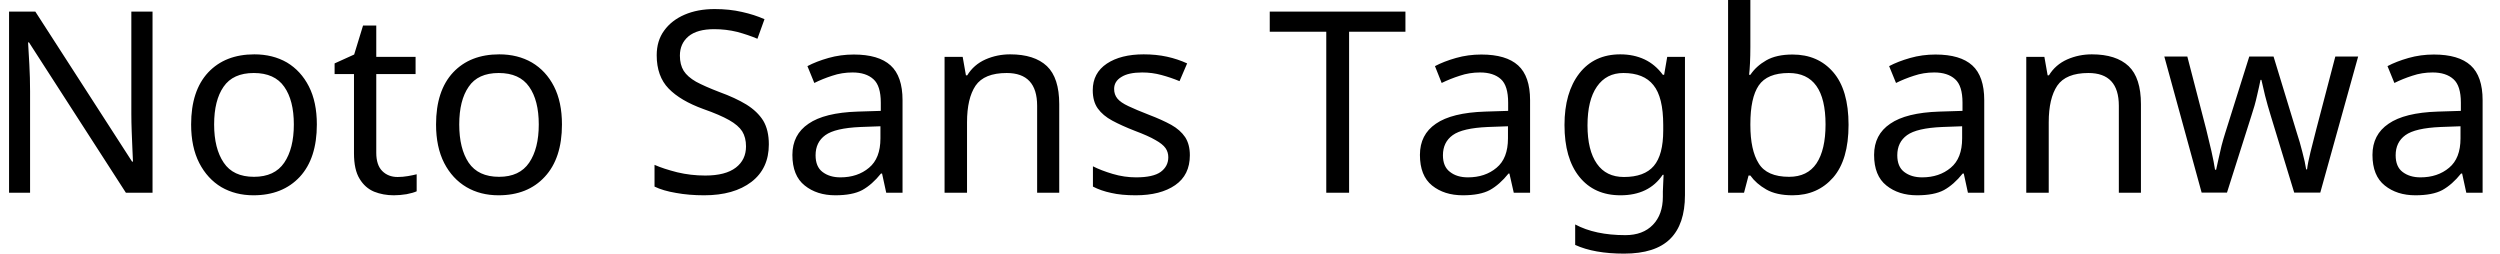 <svg width="138" height="14" viewBox="0 0 138 14" fill="none" xmlns="http://www.w3.org/2000/svg">
<path d="M8.42 0.64V10.64H6.95L1.6 2.34H1.55C1.57 2.667 1.593 3.073 1.62 3.56C1.647 4.04 1.66 4.537 1.66 5.05V10.64H0.5V0.64H1.95L7.29 8.92H7.34C7.333 8.767 7.323 8.543 7.31 8.25C7.297 7.95 7.283 7.623 7.27 7.27C7.257 6.91 7.25 6.583 7.25 6.29V0.64H8.42ZM17.49 6.87C17.49 8.117 17.177 9.08 16.55 9.76C15.917 10.44 15.063 10.78 13.99 10.78C13.33 10.78 12.74 10.63 12.22 10.33C11.707 10.023 11.3 9.58 11 9C10.7 8.413 10.55 7.703 10.55 6.87C10.55 5.63 10.863 4.673 11.49 4C12.117 3.333 12.967 3 14.04 3C14.72 3 15.32 3.15 15.84 3.45C16.353 3.757 16.757 4.197 17.05 4.77C17.343 5.343 17.49 6.043 17.49 6.87ZM11.82 6.87C11.82 7.757 11.997 8.46 12.35 8.98C12.697 9.5 13.253 9.76 14.02 9.76C14.78 9.76 15.337 9.5 15.69 8.98C16.043 8.46 16.22 7.757 16.22 6.87C16.22 5.983 16.043 5.29 15.69 4.79C15.337 4.283 14.777 4.03 14.01 4.03C13.243 4.03 12.687 4.283 12.34 4.79C11.993 5.29 11.82 5.983 11.82 6.87ZM21.95 9.77C22.137 9.77 22.327 9.753 22.52 9.72C22.713 9.687 22.873 9.653 23 9.62V10.56C22.867 10.62 22.68 10.673 22.44 10.72C22.193 10.76 21.96 10.78 21.74 10.78C21.347 10.78 20.983 10.713 20.65 10.58C20.317 10.44 20.05 10.203 19.85 9.87C19.643 9.537 19.54 9.067 19.54 8.46V4.09H18.47V3.5L19.55 3.01L20.04 1.41H20.77V3.14H22.94V4.09H20.77V8.43C20.77 8.883 20.88 9.22 21.1 9.44C21.32 9.66 21.603 9.77 21.95 9.77ZM31.02 6.87C31.02 8.117 30.703 9.08 30.07 9.76C29.443 10.44 28.593 10.78 27.52 10.78C26.853 10.78 26.263 10.63 25.75 10.33C25.23 10.023 24.82 9.58 24.52 9C24.22 8.413 24.07 7.703 24.07 6.87C24.07 5.63 24.383 4.673 25.01 4C25.637 3.333 26.487 3 27.56 3C28.24 3 28.84 3.15 29.36 3.45C29.88 3.757 30.287 4.197 30.58 4.77C30.873 5.343 31.02 6.043 31.02 6.87ZM25.35 6.87C25.35 7.757 25.523 8.46 25.87 8.98C26.223 9.5 26.783 9.76 27.55 9.76C28.303 9.76 28.857 9.5 29.21 8.98C29.563 8.46 29.74 7.757 29.74 6.87C29.74 5.983 29.563 5.29 29.21 4.79C28.857 4.283 28.297 4.03 27.53 4.03C26.763 4.03 26.21 4.283 25.87 4.79C25.523 5.29 25.35 5.983 25.35 6.87ZM42.44 7.97C42.44 8.857 42.12 9.547 41.48 10.04C40.833 10.533 39.963 10.78 38.87 10.78C38.31 10.78 37.793 10.737 37.32 10.65C36.84 10.57 36.443 10.453 36.13 10.3V9.1C36.463 9.247 36.88 9.383 37.38 9.51C37.88 9.63 38.397 9.69 38.93 9.69C39.677 9.69 40.24 9.543 40.62 9.25C40.993 8.963 41.18 8.573 41.18 8.08C41.18 7.753 41.11 7.477 40.97 7.25C40.83 7.03 40.59 6.823 40.25 6.63C39.91 6.437 39.437 6.233 38.83 6.02C37.983 5.713 37.343 5.337 36.91 4.89C36.47 4.437 36.25 3.823 36.25 3.05C36.25 2.517 36.387 2.063 36.66 1.69C36.933 1.31 37.31 1.017 37.79 0.81C38.27 0.603 38.823 0.5 39.45 0.5C39.997 0.5 40.5 0.553 40.96 0.66C41.413 0.76 41.827 0.893 42.2 1.06L41.81 2.14C41.463 1.993 41.09 1.867 40.69 1.76C40.283 1.66 39.86 1.61 39.42 1.61C38.793 1.61 38.32 1.743 38 2.01C37.687 2.277 37.53 2.63 37.53 3.07C37.53 3.403 37.6 3.683 37.74 3.91C37.88 4.13 38.107 4.33 38.42 4.51C38.74 4.683 39.17 4.873 39.71 5.08C40.297 5.293 40.793 5.523 41.2 5.77C41.607 6.023 41.917 6.32 42.13 6.66C42.337 7.007 42.44 7.443 42.44 7.97ZM47.13 3.01C48.043 3.01 48.72 3.21 49.16 3.61C49.6 4.01 49.82 4.65 49.82 5.53V10.64H48.92L48.69 9.58H48.63C48.303 9.987 47.96 10.29 47.6 10.49C47.24 10.683 46.743 10.78 46.11 10.78C45.43 10.78 44.867 10.6 44.42 10.24C43.967 9.88 43.74 9.317 43.74 8.55C43.74 7.803 44.037 7.23 44.63 6.83C45.217 6.423 46.12 6.2 47.34 6.16L48.62 6.12V5.67C48.62 5.043 48.483 4.61 48.21 4.37C47.937 4.123 47.553 4 47.06 4C46.667 4 46.293 4.06 45.94 4.18C45.587 4.293 45.257 4.427 44.95 4.58L44.57 3.65C44.897 3.477 45.283 3.327 45.73 3.2C46.177 3.073 46.643 3.01 47.13 3.01ZM48.6 6.97L47.5 7.01C46.567 7.05 45.92 7.2 45.56 7.46C45.2 7.72 45.02 8.09 45.02 8.57C45.02 8.99 45.147 9.297 45.4 9.49C45.66 9.69 45.99 9.79 46.39 9.79C47.023 9.79 47.55 9.613 47.97 9.26C48.39 8.913 48.6 8.373 48.6 7.64V6.97ZM55.76 3C56.653 3 57.33 3.217 57.79 3.65C58.243 4.083 58.47 4.783 58.47 5.75V10.64H57.25V5.84C57.25 4.633 56.69 4.03 55.57 4.03C54.743 4.03 54.17 4.263 53.85 4.73C53.537 5.197 53.38 5.87 53.38 6.75V10.64H52.14V3.14H53.14L53.32 4.16H53.39C53.63 3.767 53.967 3.473 54.4 3.28C54.827 3.093 55.28 3 55.76 3ZM65.68 8.57C65.68 9.297 65.41 9.847 64.87 10.22C64.33 10.593 63.603 10.78 62.69 10.78C62.163 10.78 61.713 10.737 61.34 10.65C60.96 10.57 60.623 10.453 60.33 10.3V9.18C60.63 9.333 60.993 9.473 61.42 9.6C61.847 9.727 62.277 9.79 62.71 9.79C63.337 9.79 63.79 9.69 64.07 9.49C64.35 9.283 64.49 9.013 64.49 8.68C64.49 8.493 64.44 8.327 64.34 8.18C64.233 8.027 64.047 7.877 63.78 7.73C63.52 7.577 63.14 7.407 62.64 7.22C62.16 7.033 61.747 6.847 61.4 6.66C61.053 6.473 60.787 6.25 60.6 5.99C60.413 5.73 60.32 5.393 60.32 4.98C60.32 4.347 60.58 3.857 61.1 3.51C61.613 3.17 62.29 3 63.13 3C63.59 3 64.02 3.043 64.42 3.13C64.813 3.217 65.183 3.34 65.53 3.5L65.11 4.48C64.79 4.347 64.457 4.233 64.11 4.14C63.77 4.047 63.417 4 63.05 4C62.543 4 62.16 4.083 61.9 4.25C61.633 4.41 61.5 4.63 61.5 4.91C61.5 5.117 61.56 5.293 61.68 5.44C61.8 5.587 62.003 5.727 62.29 5.86C62.57 5.993 62.95 6.153 63.43 6.34C63.903 6.52 64.31 6.703 64.65 6.89C64.983 7.077 65.24 7.303 65.42 7.57C65.593 7.837 65.68 8.17 65.68 8.57ZM74.47 1.75V10.64H73.21V1.75H70.09V0.64H77.58V1.75H74.47ZM81.77 3.01C82.683 3.01 83.36 3.21 83.8 3.61C84.24 4.01 84.46 4.65 84.46 5.53V10.64H83.56L83.32 9.58H83.27C82.943 9.987 82.6 10.29 82.24 10.49C81.88 10.683 81.383 10.78 80.75 10.78C80.063 10.78 79.497 10.6 79.05 10.24C78.603 9.88 78.38 9.317 78.38 8.55C78.38 7.803 78.673 7.23 79.26 6.83C79.847 6.423 80.753 6.2 81.98 6.16L83.25 6.12V5.67C83.25 5.043 83.117 4.61 82.85 4.37C82.577 4.123 82.193 4 81.7 4C81.307 4 80.933 4.06 80.58 4.18C80.227 4.293 79.893 4.427 79.58 4.58L79.21 3.65C79.537 3.477 79.923 3.327 80.37 3.2C80.817 3.073 81.283 3.01 81.77 3.01ZM83.24 6.97L82.13 7.01C81.197 7.05 80.55 7.2 80.19 7.46C79.83 7.72 79.65 8.09 79.65 8.57C79.65 8.99 79.78 9.297 80.04 9.49C80.293 9.69 80.623 9.79 81.03 9.79C81.663 9.79 82.19 9.613 82.61 9.26C83.03 8.913 83.24 8.373 83.24 7.64V6.97ZM89.44 3C89.933 3 90.38 3.093 90.78 3.28C91.173 3.467 91.51 3.75 91.79 4.13H91.86L92.03 3.14H93.01V10.77C93.01 11.843 92.737 12.65 92.19 13.19C91.643 13.73 90.797 14 89.65 14C88.55 14 87.65 13.84 86.95 13.52V12.39C87.683 12.783 88.607 12.98 89.72 12.98C90.367 12.98 90.873 12.79 91.24 12.41C91.607 12.03 91.79 11.513 91.79 10.86V10.57C91.79 10.457 91.797 10.297 91.81 10.09C91.817 9.877 91.823 9.73 91.83 9.65H91.78C91.273 10.403 90.497 10.78 89.45 10.78C88.483 10.78 87.727 10.44 87.18 9.76C86.633 9.08 86.36 8.127 86.36 6.9C86.36 5.707 86.633 4.757 87.18 4.05C87.727 3.35 88.48 3 89.44 3ZM89.61 4.03C88.983 4.03 88.497 4.28 88.15 4.78C87.803 5.28 87.63 5.993 87.63 6.92C87.63 7.84 87.803 8.547 88.15 9.04C88.49 9.527 88.987 9.77 89.64 9.77C90.393 9.77 90.943 9.567 91.29 9.16C91.637 8.753 91.81 8.1 91.81 7.2V6.9C91.81 5.873 91.63 5.14 91.27 4.7C90.917 4.253 90.363 4.03 89.61 4.03ZM96.62 0V2.59C96.62 2.91 96.613 3.207 96.6 3.48C96.587 3.753 96.57 3.97 96.55 4.13H96.62C96.833 3.81 97.127 3.543 97.5 3.33C97.873 3.117 98.357 3.01 98.95 3.01C99.883 3.01 100.63 3.333 101.19 3.98C101.757 4.633 102.04 5.603 102.04 6.89C102.04 8.177 101.757 9.147 101.19 9.8C100.617 10.453 99.87 10.78 98.95 10.78C98.357 10.78 97.873 10.673 97.5 10.46C97.127 10.247 96.833 9.99 96.62 9.69H96.52L96.27 10.64H95.39V0H96.62ZM98.74 4.03C97.947 4.03 97.393 4.26 97.08 4.72C96.773 5.173 96.62 5.883 96.62 6.85V6.9C96.62 7.827 96.773 8.533 97.08 9.02C97.38 9.513 97.94 9.76 98.76 9.76C99.433 9.76 99.937 9.513 100.27 9.02C100.603 8.52 100.77 7.803 100.77 6.87C100.77 4.977 100.093 4.03 98.74 4.03ZM106.84 3.01C107.753 3.01 108.43 3.21 108.87 3.61C109.31 4.01 109.53 4.65 109.53 5.53V10.64H108.63L108.4 9.58H108.34C108.013 9.987 107.67 10.29 107.31 10.49C106.95 10.683 106.453 10.78 105.82 10.78C105.14 10.78 104.577 10.6 104.13 10.24C103.677 9.88 103.45 9.317 103.45 8.55C103.45 7.803 103.747 7.23 104.34 6.83C104.927 6.423 105.83 6.2 107.05 6.16L108.33 6.12V5.67C108.33 5.043 108.193 4.61 107.92 4.37C107.647 4.123 107.263 4 106.77 4C106.377 4 106.003 4.06 105.65 4.18C105.297 4.293 104.967 4.427 104.66 4.58L104.28 3.65C104.607 3.477 104.993 3.327 105.44 3.2C105.887 3.073 106.353 3.01 106.84 3.01ZM108.31 6.97L107.21 7.01C106.277 7.05 105.63 7.2 105.27 7.46C104.91 7.72 104.73 8.09 104.73 8.57C104.73 8.99 104.857 9.297 105.11 9.49C105.37 9.69 105.7 9.79 106.1 9.79C106.733 9.79 107.26 9.613 107.68 9.26C108.1 8.913 108.31 8.373 108.31 7.64V6.97ZM115.47 3C116.363 3 117.04 3.217 117.5 3.65C117.953 4.083 118.18 4.783 118.18 5.75V10.64H116.96V5.84C116.96 4.633 116.4 4.03 115.28 4.03C114.453 4.03 113.88 4.263 113.56 4.73C113.247 5.197 113.09 5.87 113.09 6.75V10.64H111.85V3.14H112.85L113.03 4.16H113.1C113.34 3.767 113.677 3.473 114.11 3.28C114.537 3.093 114.99 3 115.47 3ZM126.64 10.63L125.35 6.4C125.23 6.013 125.123 5.637 125.03 5.27C124.943 4.903 124.877 4.617 124.83 4.41H124.78C124.74 4.617 124.677 4.903 124.59 5.27C124.51 5.637 124.403 6.017 124.27 6.41L122.93 10.63H121.53L119.47 3.12H120.74L121.78 7.13C121.88 7.53 121.977 7.933 122.07 8.34C122.163 8.753 122.23 9.097 122.27 9.37H122.33C122.363 9.21 122.407 9.013 122.46 8.78C122.513 8.547 122.57 8.3 122.63 8.04C122.697 7.787 122.763 7.557 122.83 7.35L124.16 3.12H125.5L126.79 7.35C126.897 7.67 126.997 8.017 127.09 8.39C127.19 8.763 127.26 9.083 127.3 9.35H127.35C127.377 9.117 127.44 8.797 127.54 8.39C127.64 7.977 127.747 7.557 127.86 7.13L128.91 3.12H130.17L128.08 10.63H126.64ZM134.35 3.01C135.263 3.01 135.94 3.21 136.38 3.61C136.82 4.01 137.04 4.65 137.04 5.53V10.64H136.14L135.91 9.58H135.85C135.523 9.987 135.18 10.29 134.82 10.49C134.46 10.683 133.963 10.78 133.33 10.78C132.65 10.78 132.087 10.6 131.64 10.24C131.187 9.88 130.96 9.317 130.96 8.55C130.96 7.803 131.257 7.23 131.85 6.83C132.437 6.423 133.34 6.2 134.56 6.16L135.84 6.12V5.67C135.84 5.043 135.703 4.61 135.43 4.37C135.157 4.123 134.773 4 134.28 4C133.887 4 133.513 4.06 133.16 4.18C132.807 4.293 132.477 4.427 132.17 4.58L131.79 3.65C132.117 3.477 132.503 3.327 132.95 3.2C133.397 3.073 133.863 3.01 134.35 3.01ZM135.82 6.97L134.72 7.01C133.787 7.05 133.14 7.2 132.78 7.46C132.42 7.72 132.24 8.09 132.24 8.57C132.24 8.99 132.367 9.297 132.62 9.49C132.88 9.69 133.21 9.79 133.61 9.79C134.243 9.79 134.77 9.613 135.19 9.26C135.61 8.913 135.82 8.373 135.82 7.64V6.97Z" fill="black"/>
</svg>

